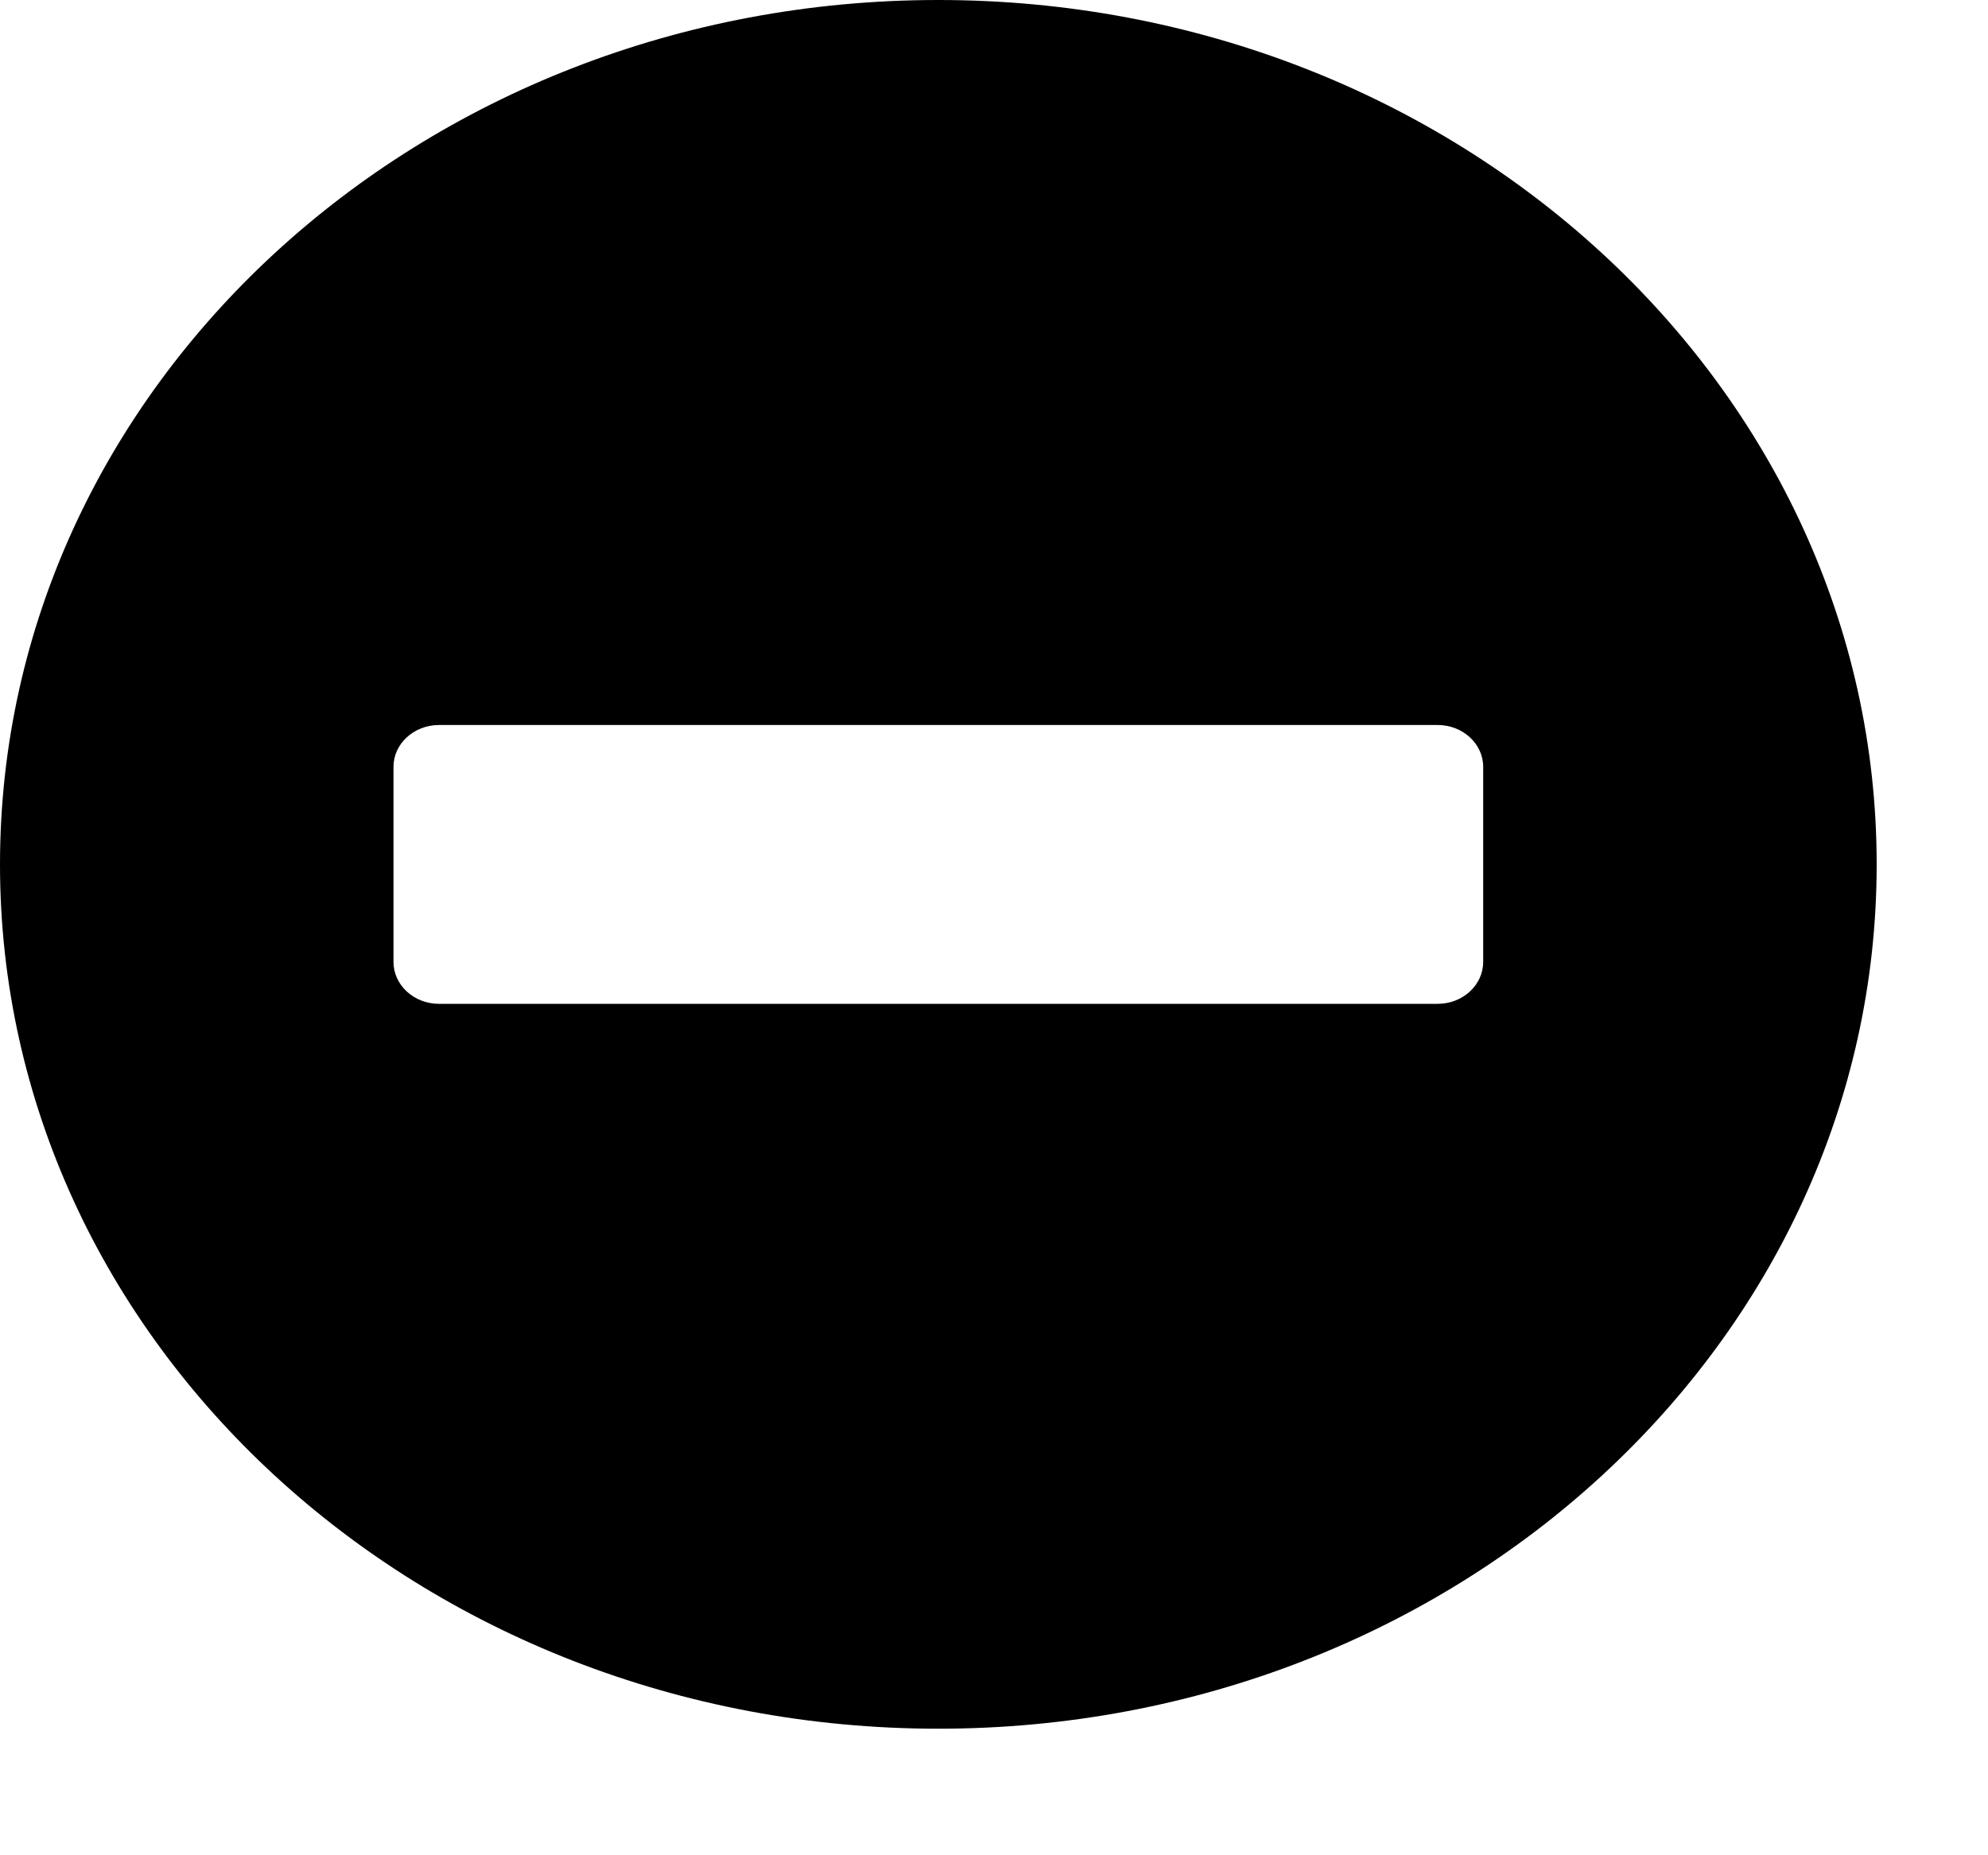 <svg width="15" height="14" viewBox="0 0 15 14" fill="none" xmlns="http://www.w3.org/2000/svg">
<path d="M7.08 0C3.169 0 0 2.919 0 6.523C0 10.126 3.169 13.045 7.08 13.045C10.991 13.045 14.16 10.126 14.16 6.523C14.16 2.919 10.991 0 7.08 0ZM3.312 7.575C3.123 7.575 2.969 7.433 2.969 7.259V5.786C2.969 5.613 3.123 5.471 3.312 5.471H10.848C11.037 5.471 11.191 5.613 11.191 5.786V7.259C11.191 7.433 11.037 7.575 10.848 7.575H3.312Z" fill="black"/>
</svg>

